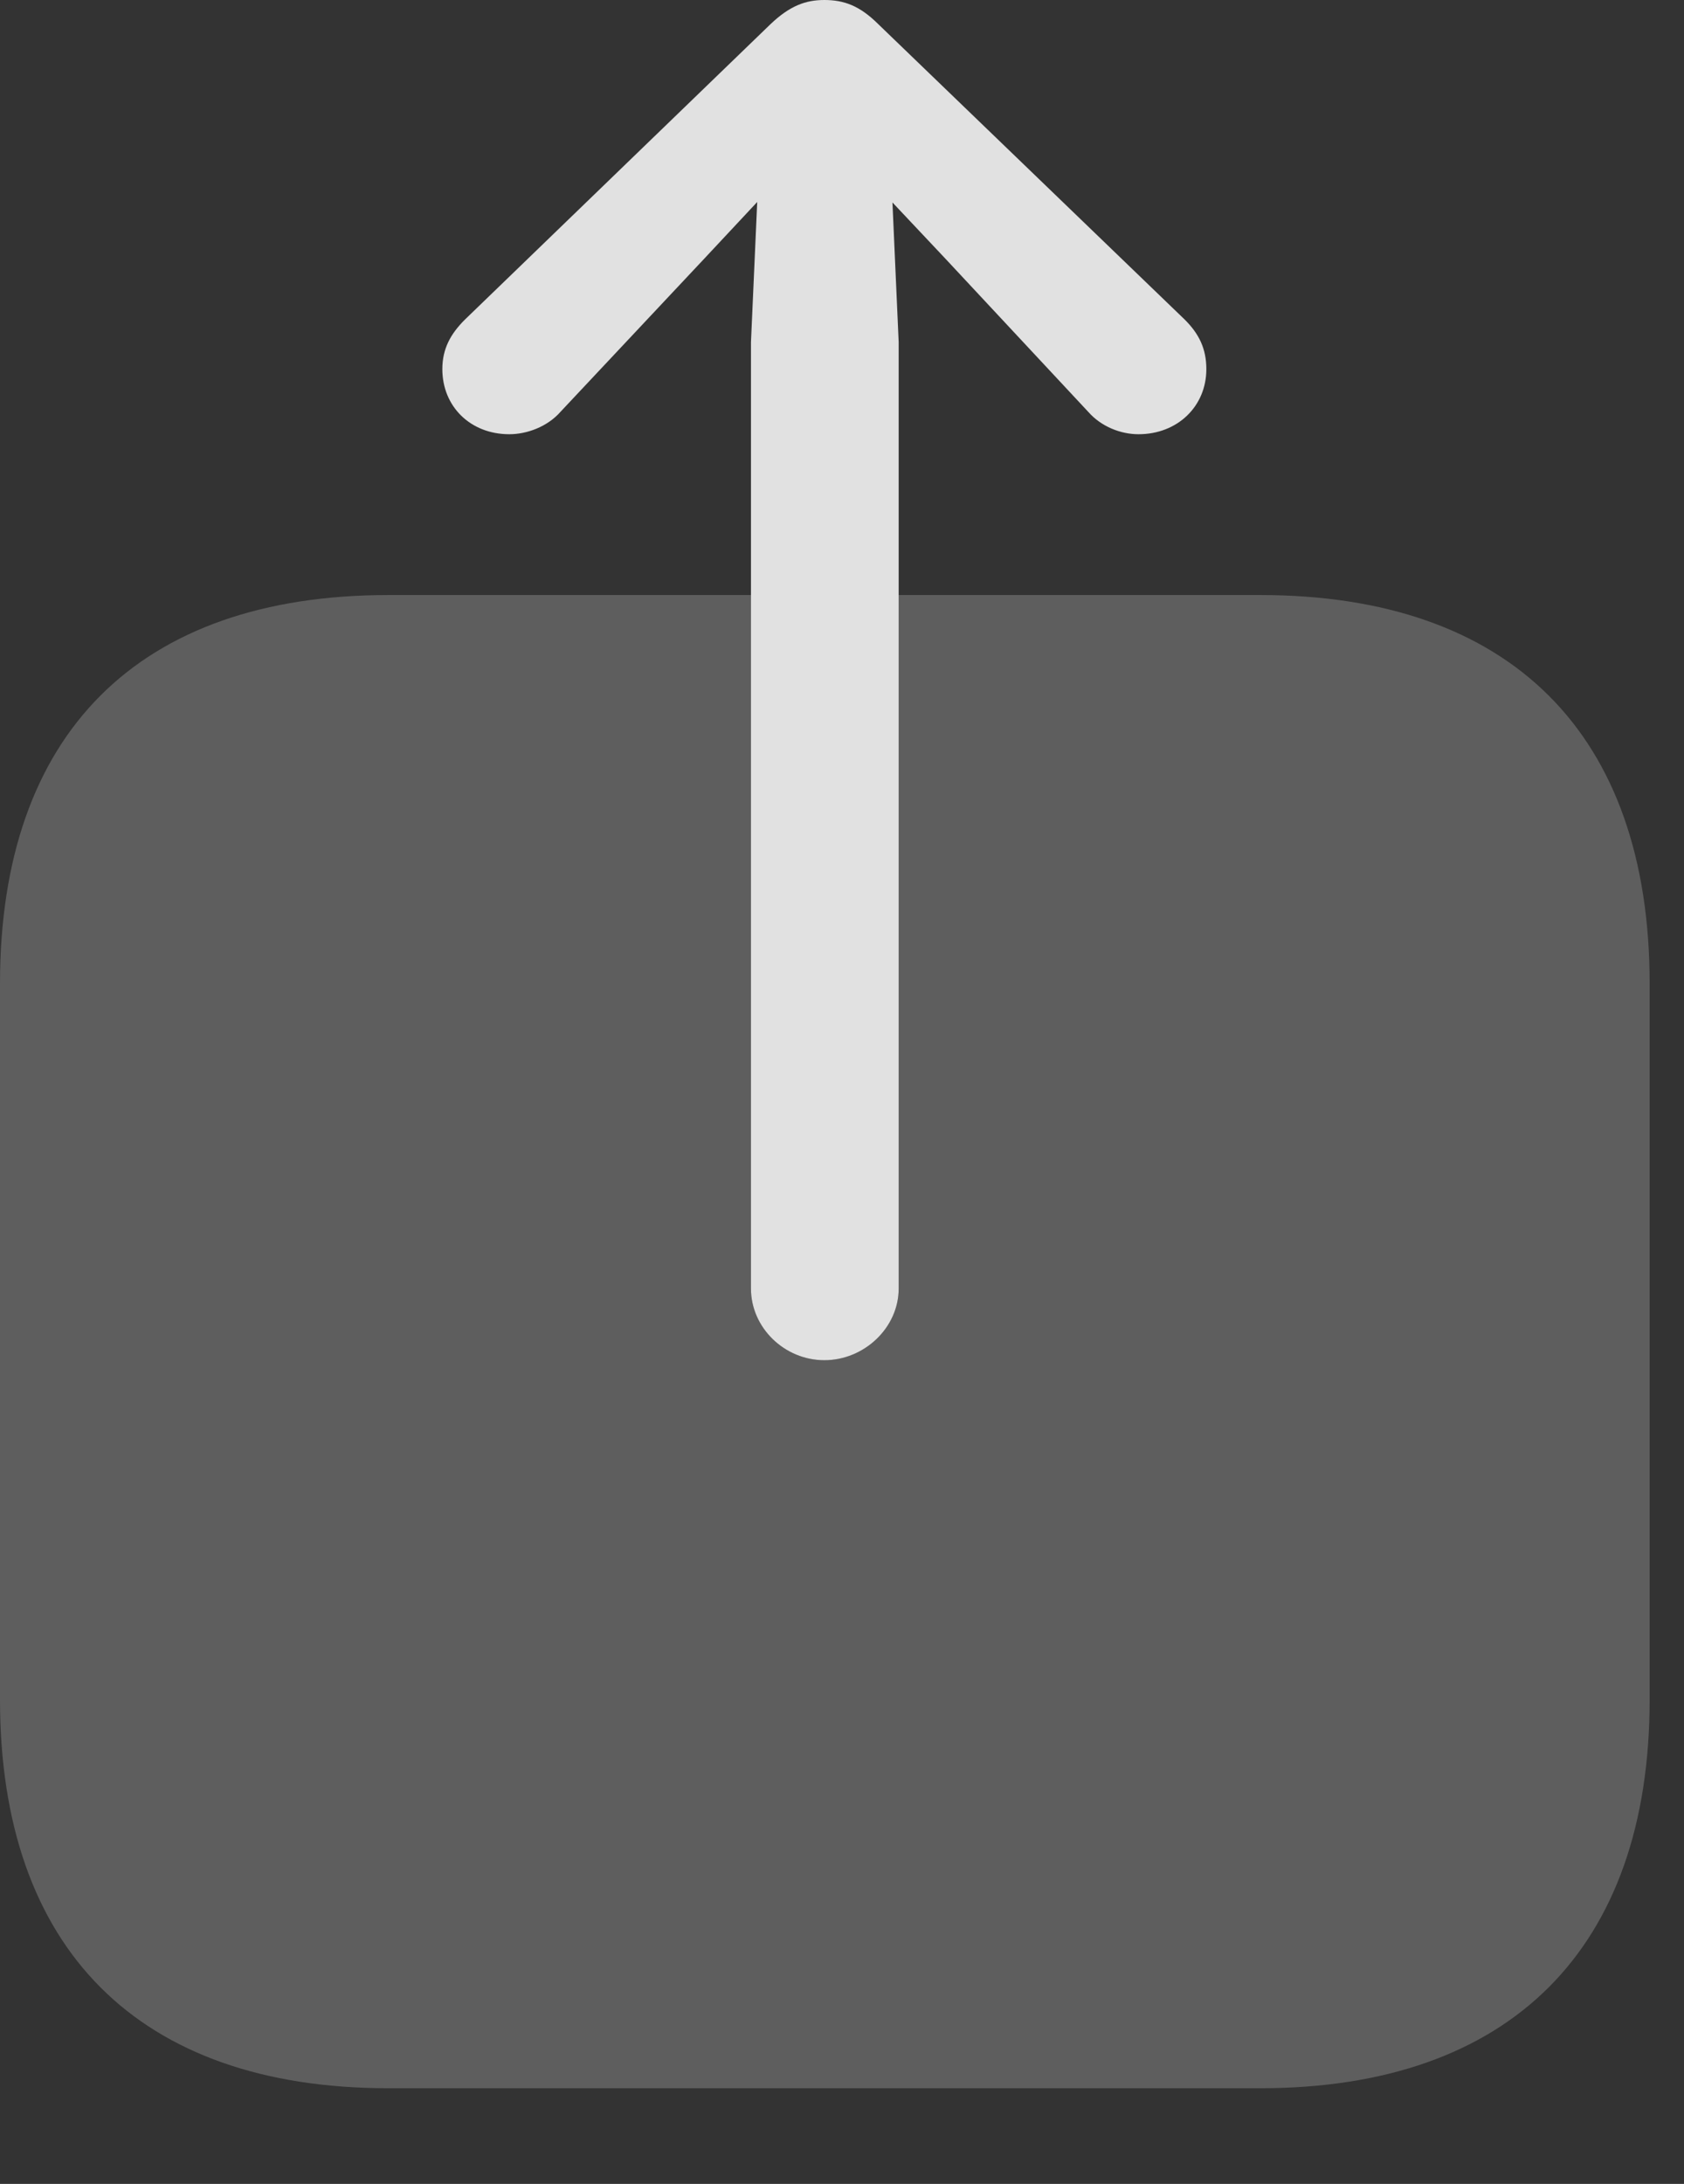 <?xml version="1.0" encoding="UTF-8"?>
<!--Generator: Apple Native CoreSVG 341-->
<!DOCTYPE svg
PUBLIC "-//W3C//DTD SVG 1.1//EN"
       "http://www.w3.org/Graphics/SVG/1.1/DTD/svg11.dtd">
<svg version="1.1" xmlns="http://www.w3.org/2000/svg" xmlns:xlink="http://www.w3.org/1999/xlink" viewBox="0 0 17.695 22.939">
 <rect x="0" y="0" width="17.695" height="22.939" fill="#333333" stroke="none"/>
 <g>
  <rect height="22.939" opacity="0" width="17.695" x="0" y="0"/>
  <path d="M17.334 10.332L17.334 17.852C17.334 20.469 15.869 21.934 13.242 21.934L4.082 21.934C1.455 21.934 0 20.469 0 17.852L0 10.332C0 7.705 1.455 6.25 4.082 6.25L7.891 6.25L7.891 13.535C7.891 13.945 8.242 14.287 8.662 14.287C9.082 14.287 9.443 13.945 9.443 13.535L9.443 6.25L13.242 6.25C15.869 6.25 17.334 7.705 17.334 10.332Z" fill="white" fill-opacity="0.212"/>
  <path d="M5.352 4.561C4.941 4.561 4.648 4.268 4.648 3.877C4.648 3.662 4.736 3.506 4.883 3.359L8.096 0.254C8.301 0.059 8.467 0 8.662 0C8.867 0 9.033 0.059 9.229 0.254L12.451 3.359C12.598 3.506 12.676 3.662 12.676 3.877C12.676 4.268 12.373 4.561 11.963 4.561C11.777 4.561 11.572 4.482 11.435 4.326L9.932 2.715L8.662 1.367L7.402 2.715L5.889 4.326C5.752 4.482 5.537 4.561 5.352 4.561ZM8.662 14.287C8.242 14.287 7.891 13.945 7.891 13.535L7.891 3.594L8.008 0.967C8.027 0.605 8.311 0.312 8.662 0.312C9.023 0.312 9.307 0.605 9.326 0.967L9.443 3.594L9.443 13.535C9.443 13.945 9.082 14.287 8.662 14.287Z" fill="white" fill-opacity="0.85"/>
 </g>
</svg>
